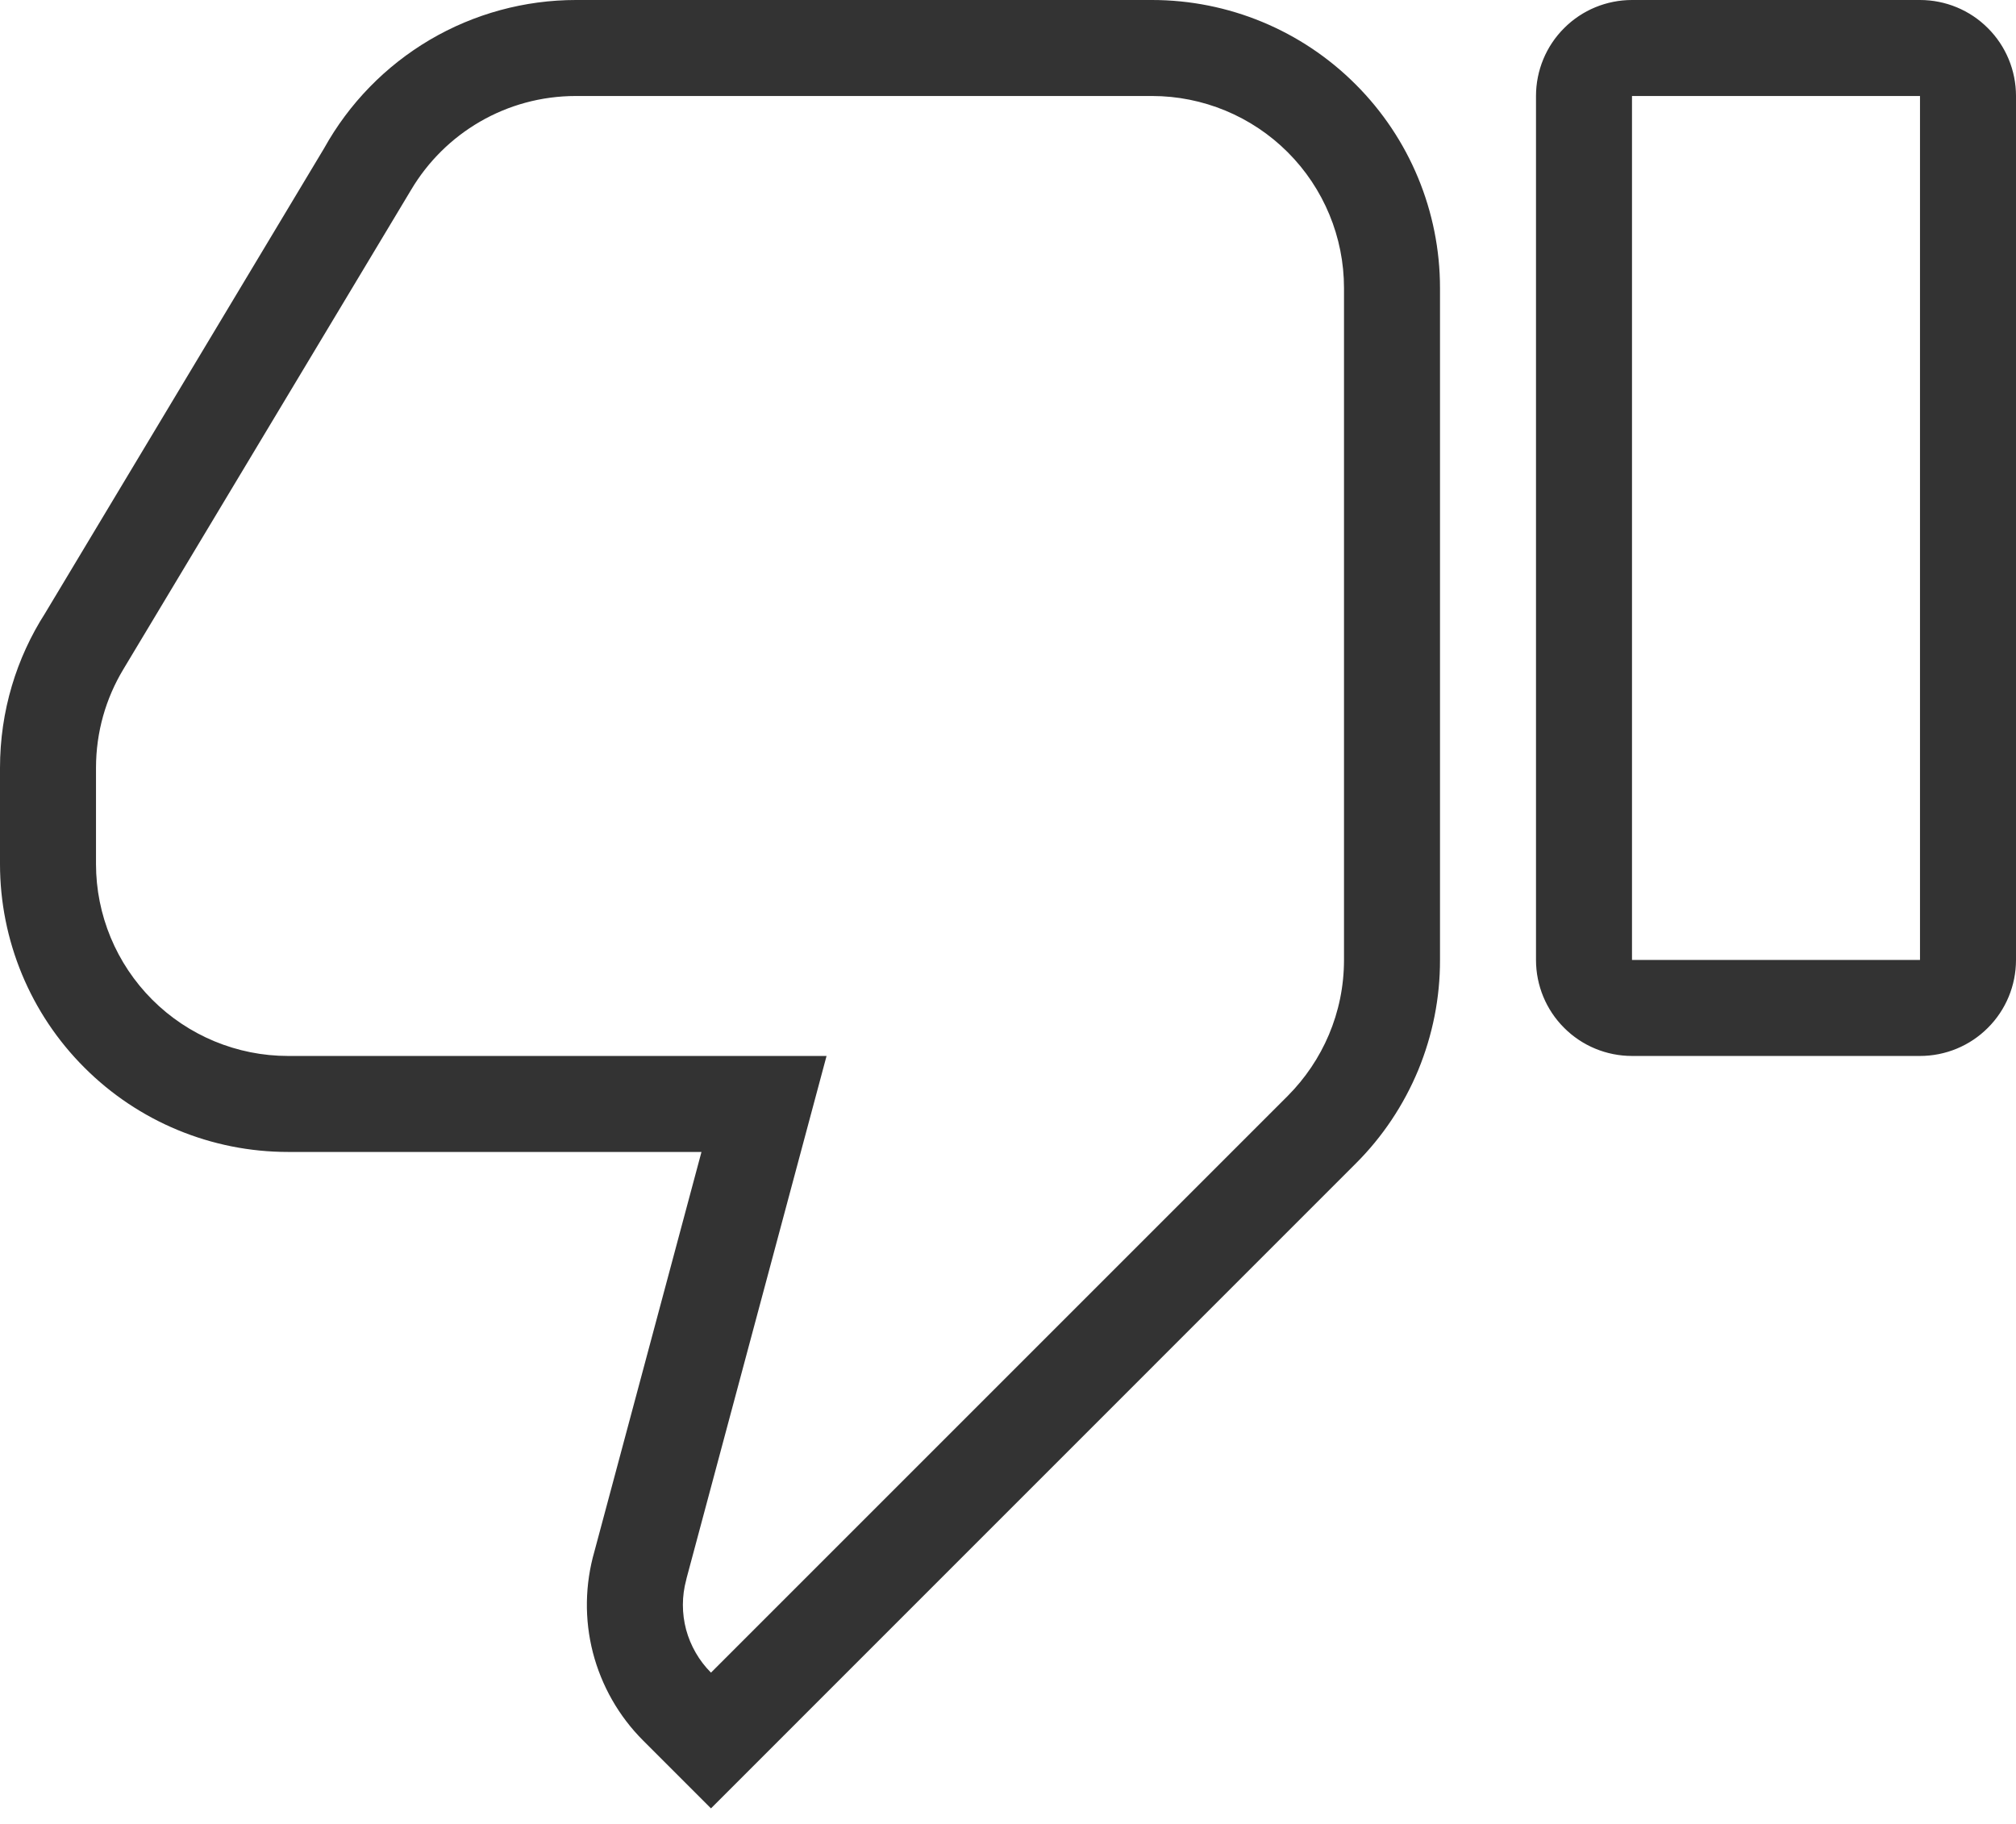 <svg width="21" height="19" viewBox="0 0 21 19" fill="none" xmlns="http://www.w3.org/2000/svg">
<path d="M20 11H17C16.735 11 16.48 10.895 16.293 10.707C16.105 10.52 16 10.265 16 10V1C16 0.735 16.105 0.48 16.293 0.293C16.48 0.105 16.735 3.48995e-08 17 3.48995e-08H20C20.265 3.48995e-08 20.52 0.105 20.707 0.293C20.895 0.48 21 0.735 21 1V10C21 10.265 20.895 10.52 20.707 10.707C20.52 10.895 20.265 11 20 11ZM20 10V1H17V10H20ZM4.284 1.975L1.283 6.975C1.103 7.275 1 7.625 1 8V9C1 9.53 1.211 10.039 1.586 10.414C1.961 10.789 2.47 11 3 11H8.61L7.152 16.44L7.148 16.458C7.102 16.628 7.102 16.806 7.147 16.976C7.193 17.145 7.282 17.3 7.406 17.424L13.415 11.415C13.776 11.052 14 10.552 14 10V3C14 2.47 13.789 1.961 13.414 1.586C13.039 1.211 12.53 1 12 1H6C5.27 1 4.632 1.39 4.284 1.975ZM0 8C0 7.406 0.172 6.853 0.47 6.388L3.376 1.545C3.636 1.077 4.016 0.687 4.477 0.415C4.939 0.143 5.465 -8.16274e-05 6 3.48995e-08H12C12.796 3.48995e-08 13.559 0.316 14.121 0.879C14.684 1.441 15 2.204 15 3V10C15.001 10.394 14.923 10.784 14.773 11.148C14.622 11.511 14.402 11.842 14.123 12.12L7.406 18.838L6.699 18.131C6.446 17.878 6.266 17.562 6.176 17.215C6.087 16.869 6.093 16.505 6.192 16.161L7.307 12H3C2.204 12 1.441 11.684 0.879 11.121C0.316 10.559 0 9.796 0 9V8Z" fill="#333333"/>
</svg>
